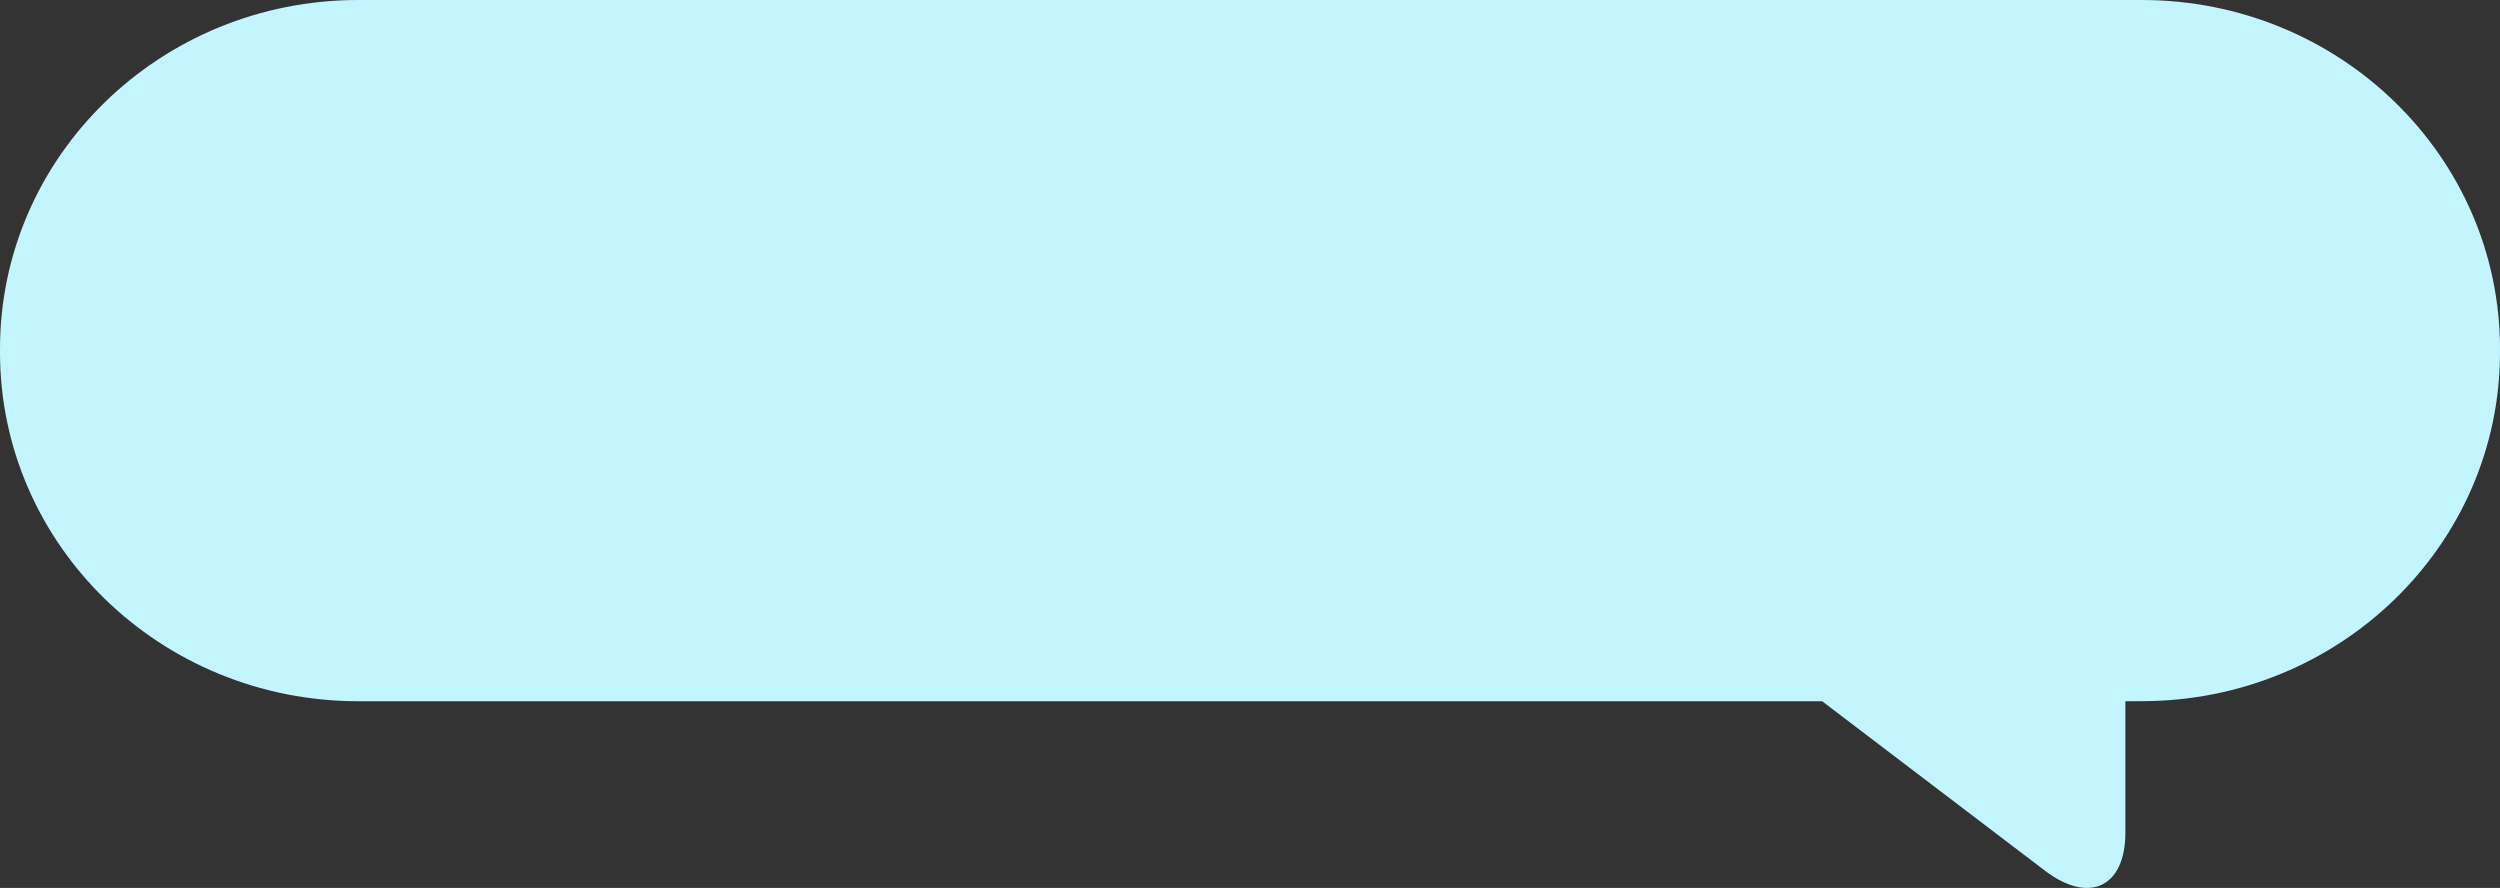 <svg width="290" height="103" viewBox="0 0 290 103" fill="none" xmlns="http://www.w3.org/2000/svg">
<rect x="0" y="0" width="290" height="103" fill="#333333" stroke="none"/>
<path d="M41.553 0L248.44 0C271.39 0 290 18.126 290 40.481V40.855C290 63.21 271.39 81.336 248.44 81.336H246.545V96.575C246.545 102.908 242.351 104.903 237.226 101.008L211.368 81.343H41.56C18.61 81.343 0 63.217 0 40.862V40.488C-0.007 18.126 18.596 0 41.553 0Z" fill="#C2F5FF"/>
</svg>
